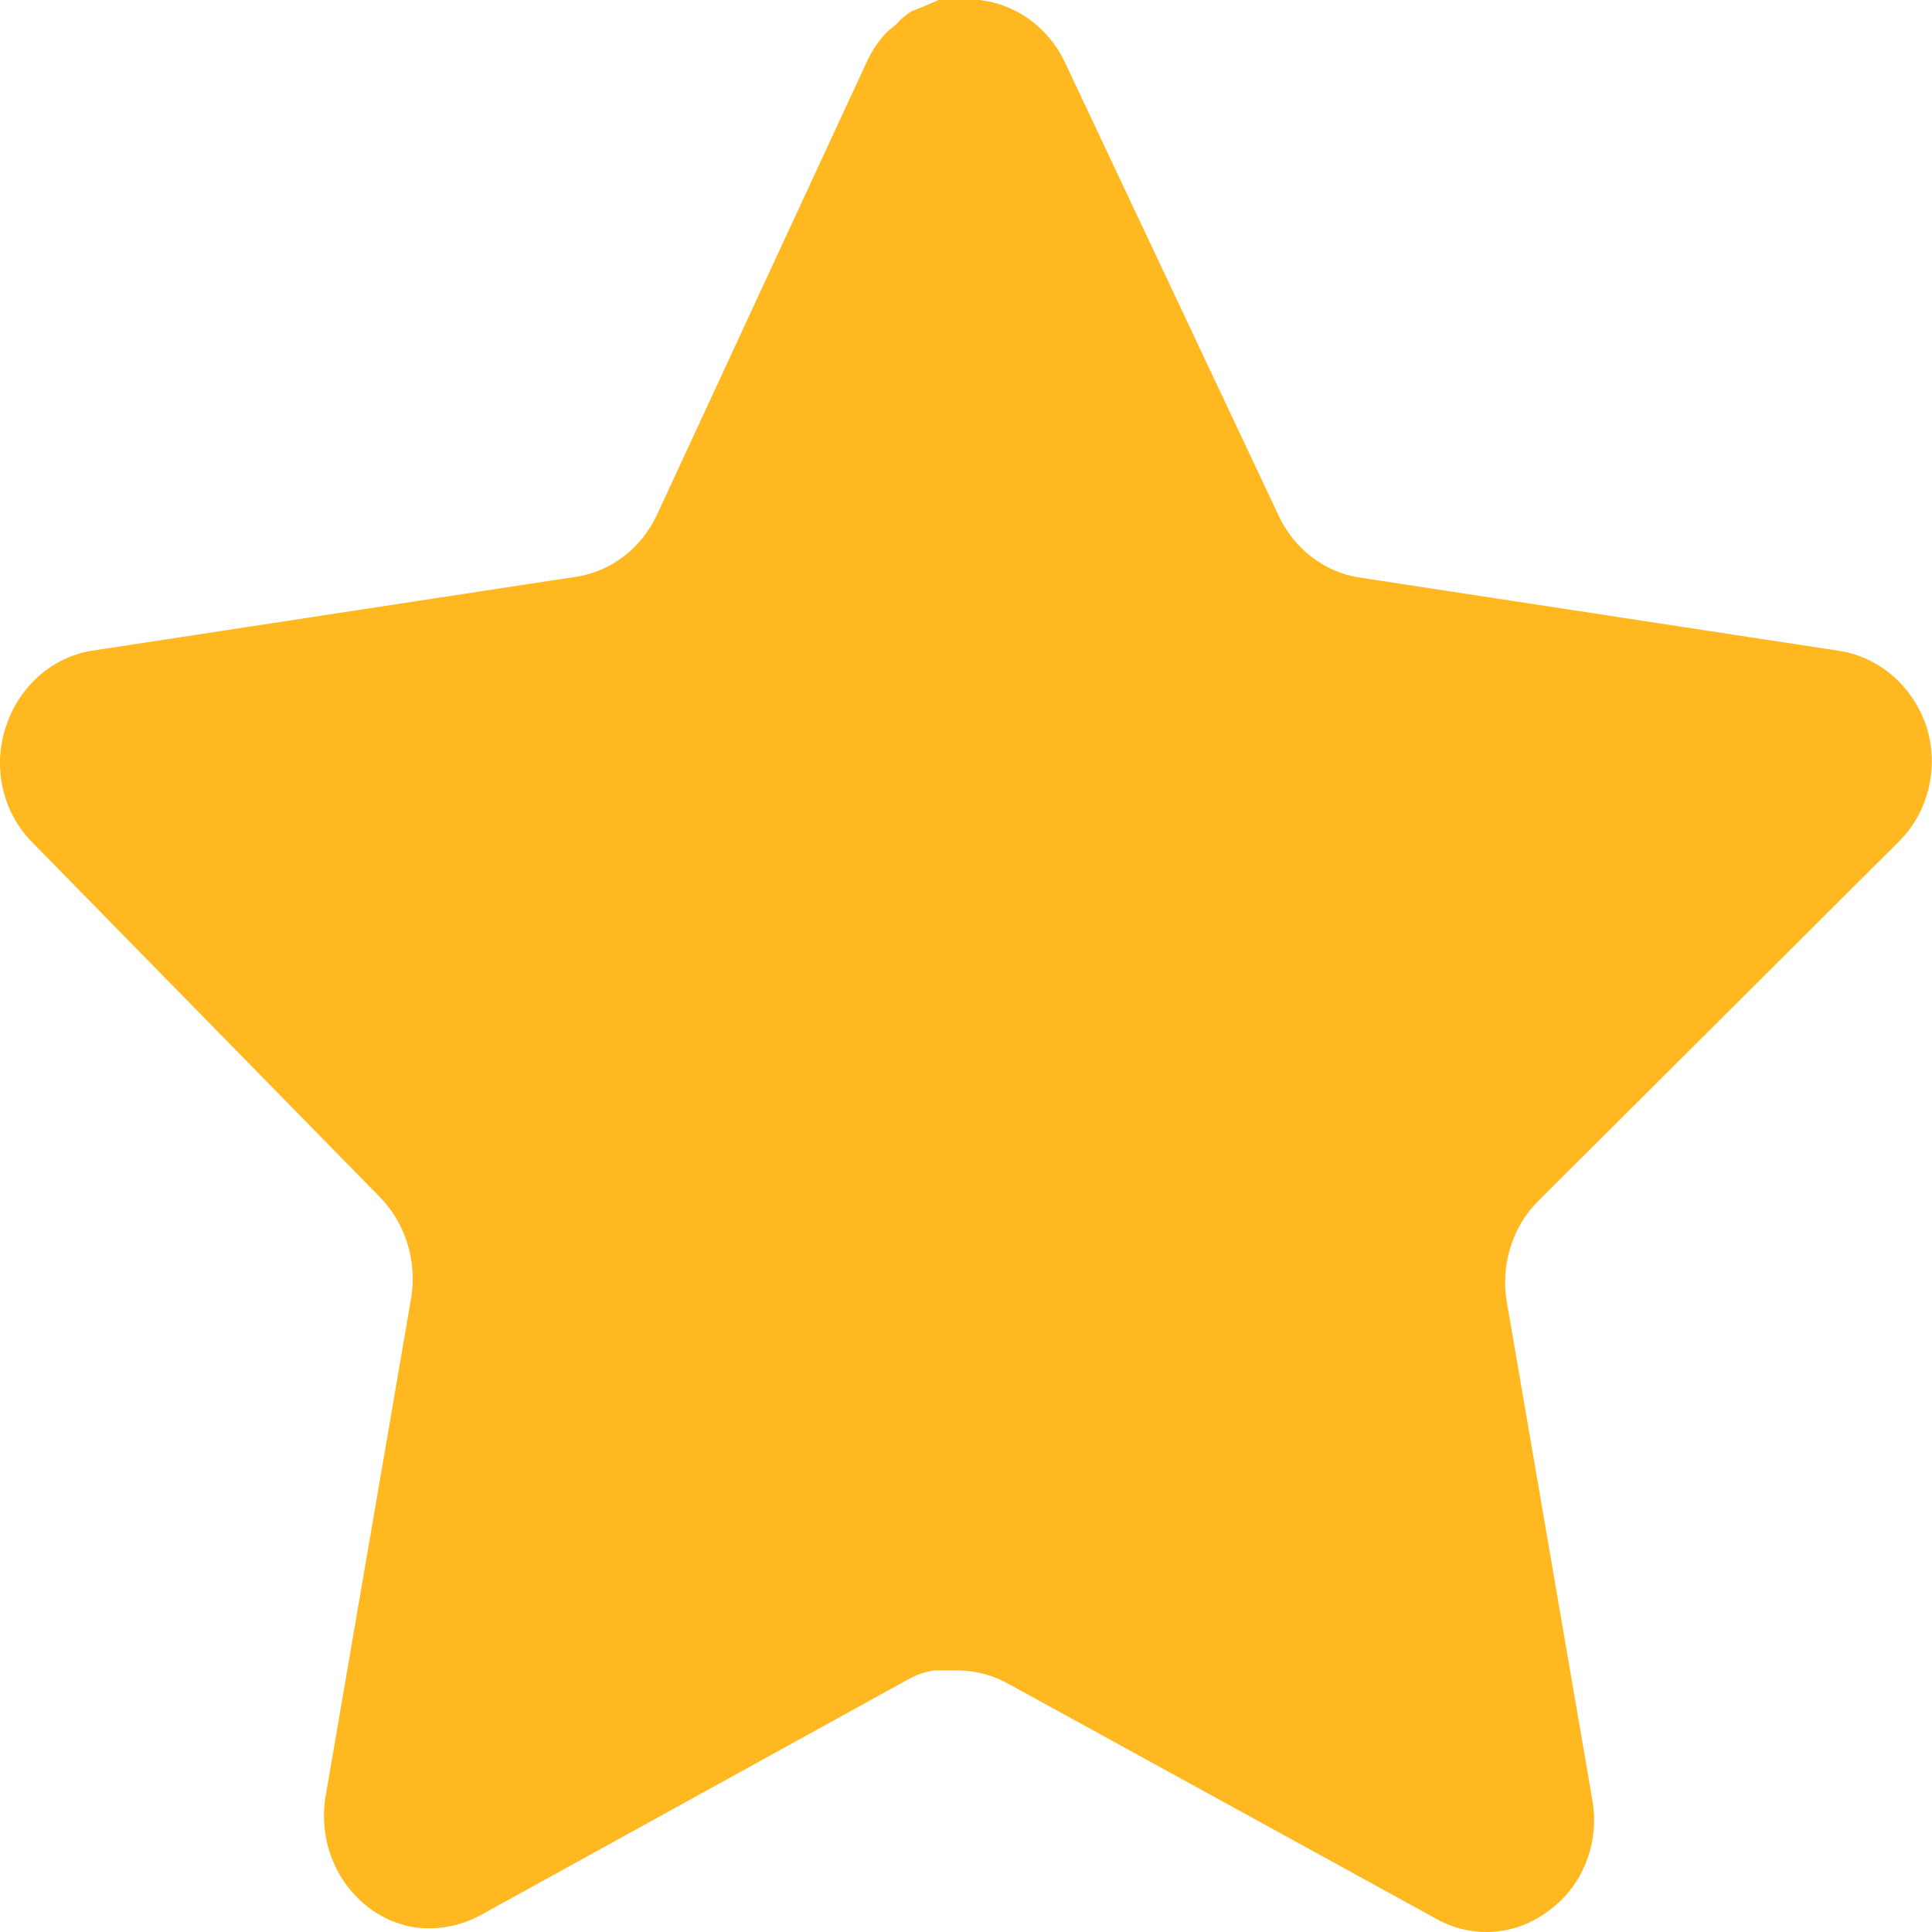 <svg width="24" height="24" viewBox="0 0 24 24" fill="none" xmlns="http://www.w3.org/2000/svg">
<path d="M19.098 14.93C18.787 15.247 18.645 15.705 18.715 16.155L19.782 22.369C19.872 22.896 19.661 23.429 19.242 23.733C18.832 24.049 18.286 24.087 17.838 23.834L12.525 20.916C12.34 20.813 12.135 20.757 11.925 20.751H11.6C11.487 20.769 11.377 20.807 11.276 20.865L5.961 23.796C5.699 23.935 5.401 23.985 5.109 23.935C4.399 23.794 3.925 23.081 4.042 22.33L5.109 16.116C5.18 15.662 5.037 15.201 4.727 14.879L0.395 10.458C0.032 10.088 -0.094 9.532 0.072 9.031C0.233 8.531 0.643 8.166 1.138 8.084L7.101 7.173C7.554 7.124 7.953 6.833 8.157 6.404L10.784 0.733C10.847 0.606 10.927 0.49 11.024 0.392L11.132 0.303C11.188 0.237 11.253 0.183 11.325 0.139L11.456 0.088L11.66 0H12.165C12.616 0.049 13.013 0.333 13.221 0.758L15.883 6.404C16.075 6.817 16.448 7.104 16.879 7.173L22.841 8.084C23.345 8.159 23.766 8.526 23.933 9.031C24.09 9.537 23.955 10.093 23.585 10.458L19.098 14.93Z" fill="#FFB820"/>
</svg>
